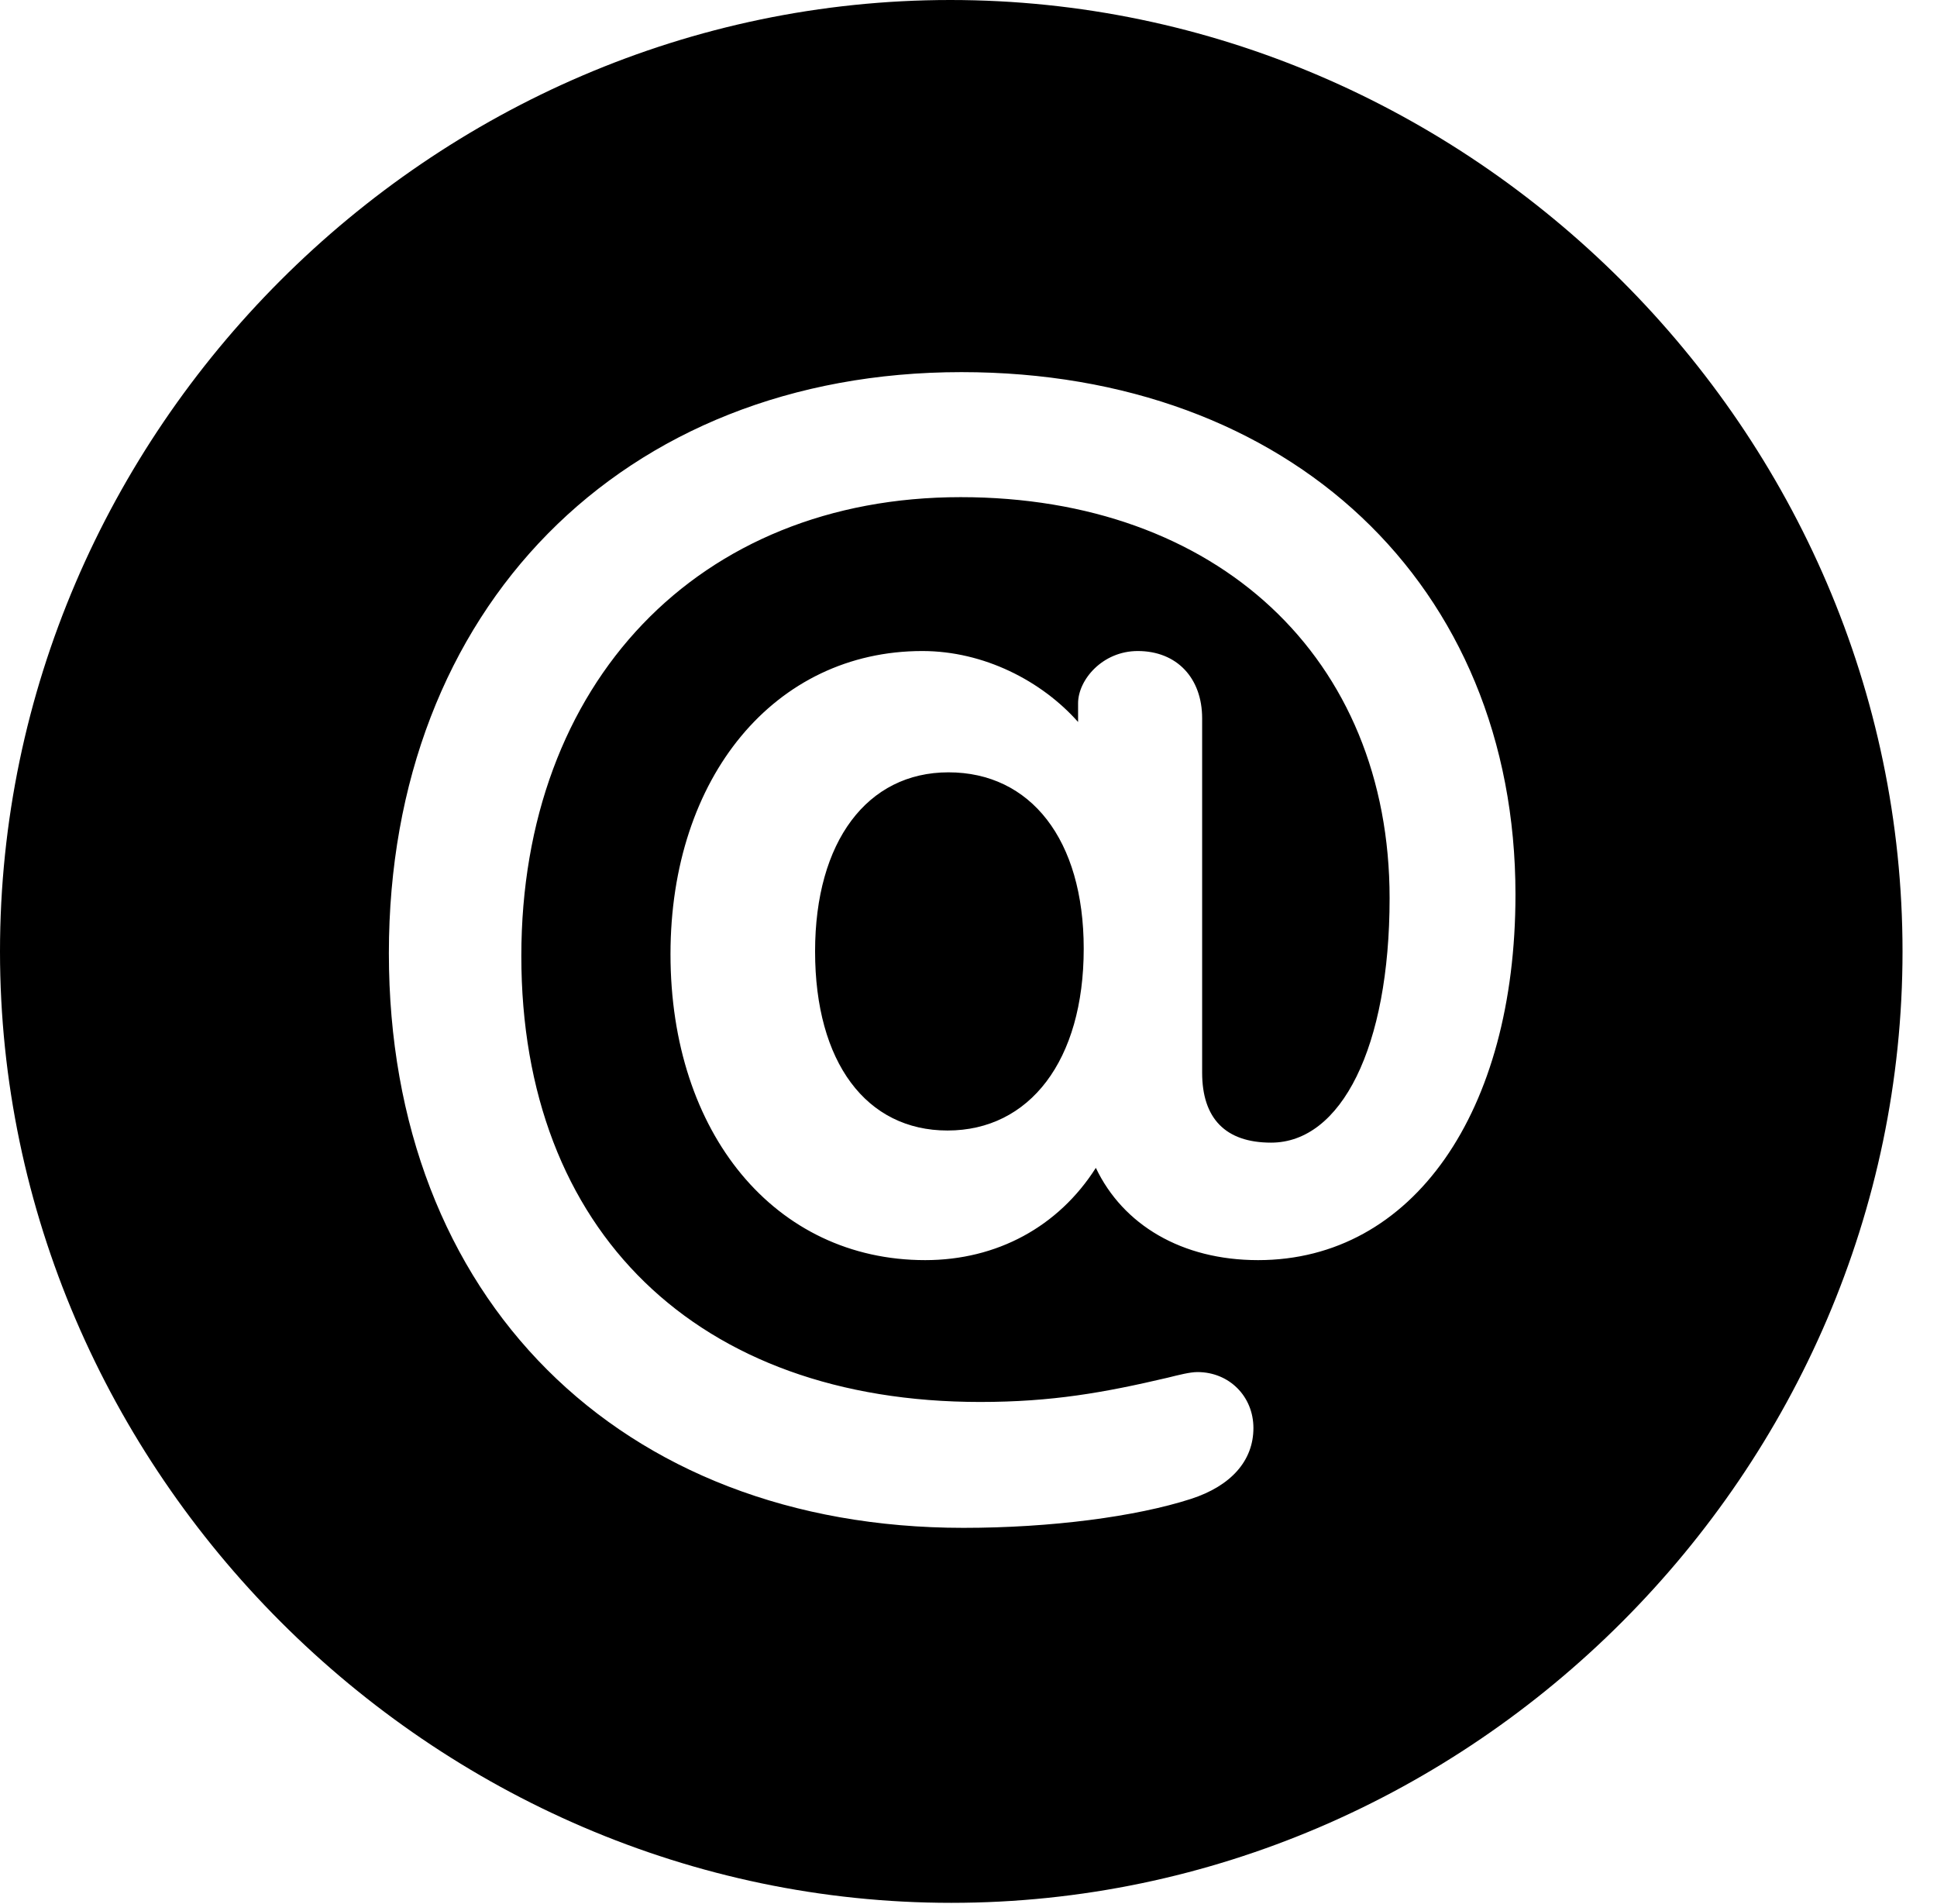 <svg version="1.1" xmlns="http://www.w3.org/2000/svg" xmlns:xlink="http://www.w3.org/1999/xlink" width="20.283" height="19.932" viewBox="0 0 20.283 19.932">
 <g>
  <rect height="19.932" opacity="0" width="20.283" x="0" y="0"/>
  <path d="M19.922 9.961C19.922 15.4 15.41 19.922 9.961 19.922C4.521 19.922 0 15.4 0 9.961C0 4.512 4.512 0 9.951 0C15.4 0 19.922 4.512 19.922 9.961ZM4.072 9.98C4.072 13.584 6.484 15.996 10.088 15.996C11.006 15.996 11.895 15.879 12.471 15.693C12.891 15.557 13.125 15.293 13.125 14.951C13.125 14.619 12.871 14.365 12.539 14.365C12.461 14.365 12.344 14.395 12.227 14.424C11.562 14.58 11.016 14.678 10.264 14.678C7.305 14.678 5.459 12.891 5.459 10.01C5.459 7.148 7.314 5.205 10.059 5.205C12.744 5.205 14.551 6.885 14.551 9.404C14.551 10.967 14.043 11.963 13.31 11.963C12.832 11.963 12.588 11.709 12.588 11.23L12.588 7.52C12.588 7.1 12.324 6.816 11.914 6.816C11.543 6.816 11.289 7.119 11.289 7.363L11.289 7.559C10.908 7.129 10.303 6.816 9.658 6.816C8.115 6.816 7.021 8.135 7.021 9.99C7.021 11.865 8.115 13.193 9.688 13.193C10.44 13.193 11.084 12.842 11.475 12.227C11.758 12.822 12.373 13.193 13.174 13.193C14.795 13.193 15.869 11.641 15.869 9.365C15.869 6.123 13.506 3.896 10.068 3.896C6.514 3.896 4.072 6.377 4.072 9.98ZM11.348 9.932C11.348 11.104 10.781 11.836 9.922 11.836C9.072 11.836 8.535 11.123 8.535 9.961C8.535 8.809 9.082 8.086 9.932 8.086C10.791 8.086 11.348 8.789 11.348 9.932Z" fill="currentColor"/>
 </g>
</svg>
